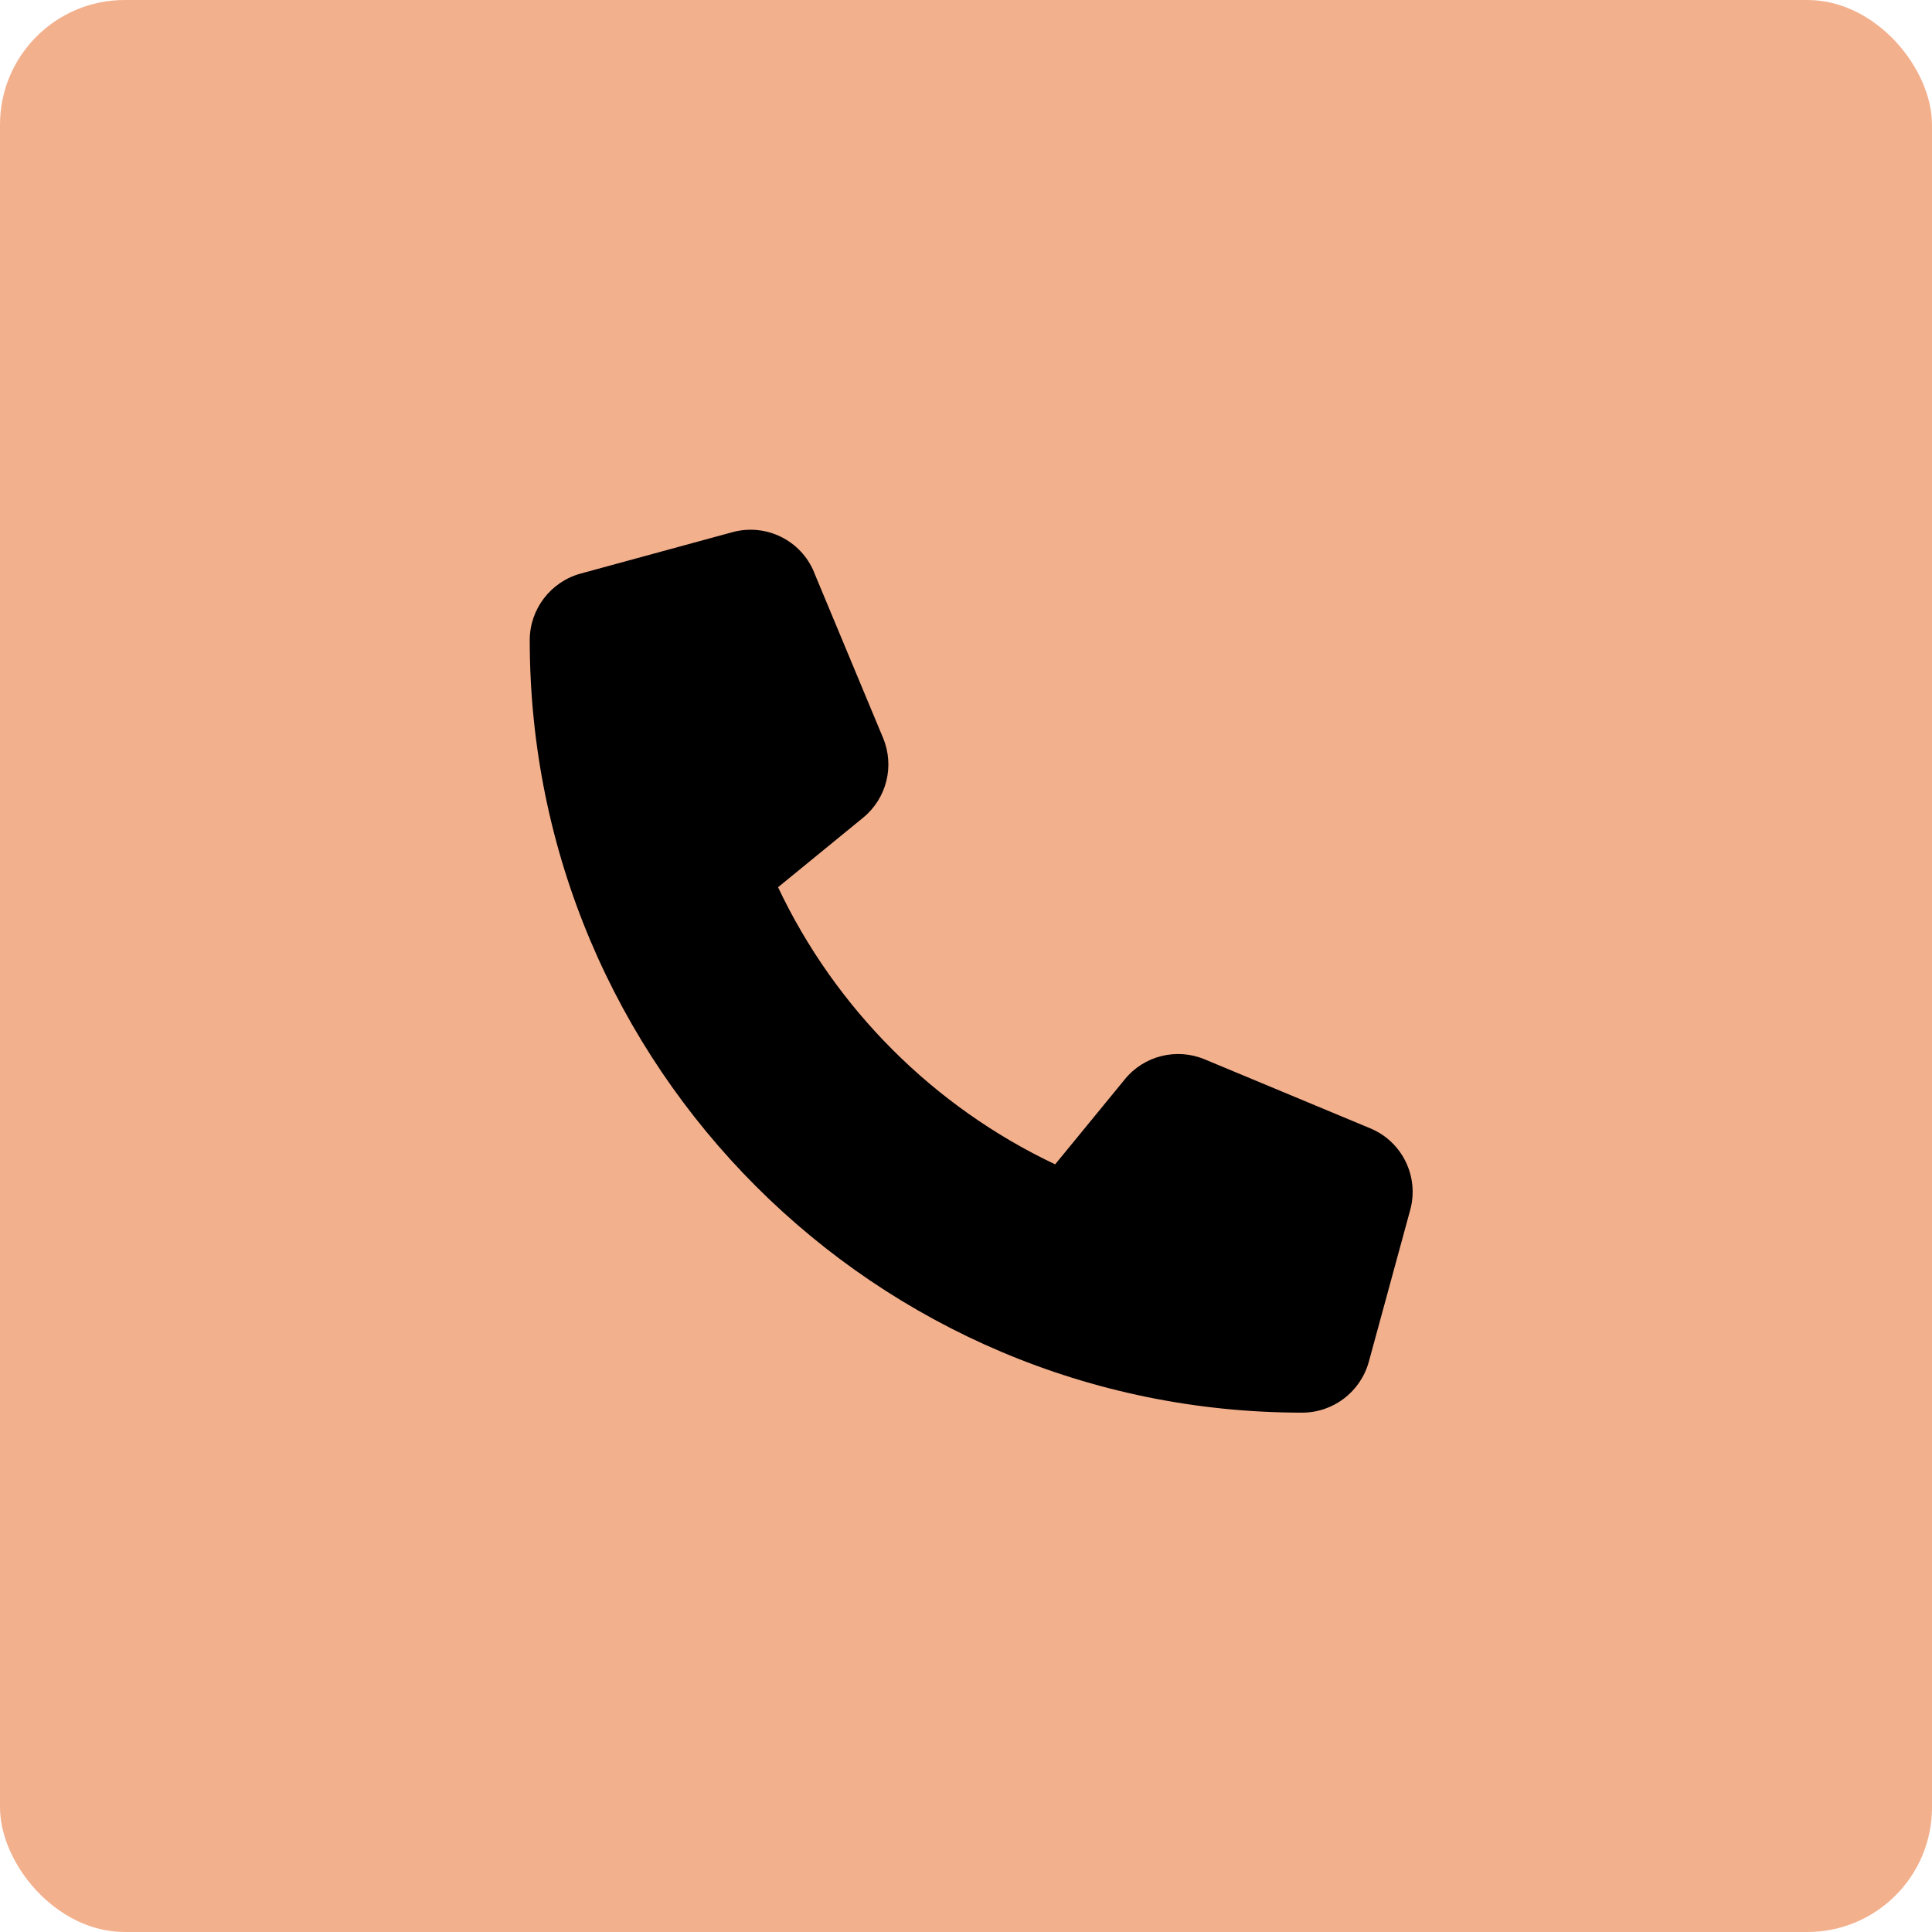 <svg width="186" height="186" viewBox="0 0 186 186" fill="none" xmlns="http://www.w3.org/2000/svg">
<rect width="186" height="186" rx="12" fill="#e9631c80" fill-opacity="0.5"/>
<path d="M78.375 55.087C77.097 52 73.727 50.356 70.506 51.236L55.897 55.22C53.009 56.017 51 58.64 51 61.628C51 102.699 84.301 136 125.372 136C128.36 136 130.983 133.991 131.78 131.103L135.764 116.494C136.644 113.273 135 109.903 131.912 108.625L115.976 101.985C113.27 100.856 110.132 101.636 108.289 103.911L101.583 112.095C89.896 106.567 80.433 97.104 74.905 85.417L83.089 78.727C85.364 76.868 86.144 73.747 85.015 71.041L78.375 55.104V55.087Z" fill="currenColor" fill-opacity="0.7"/>
</svg>
